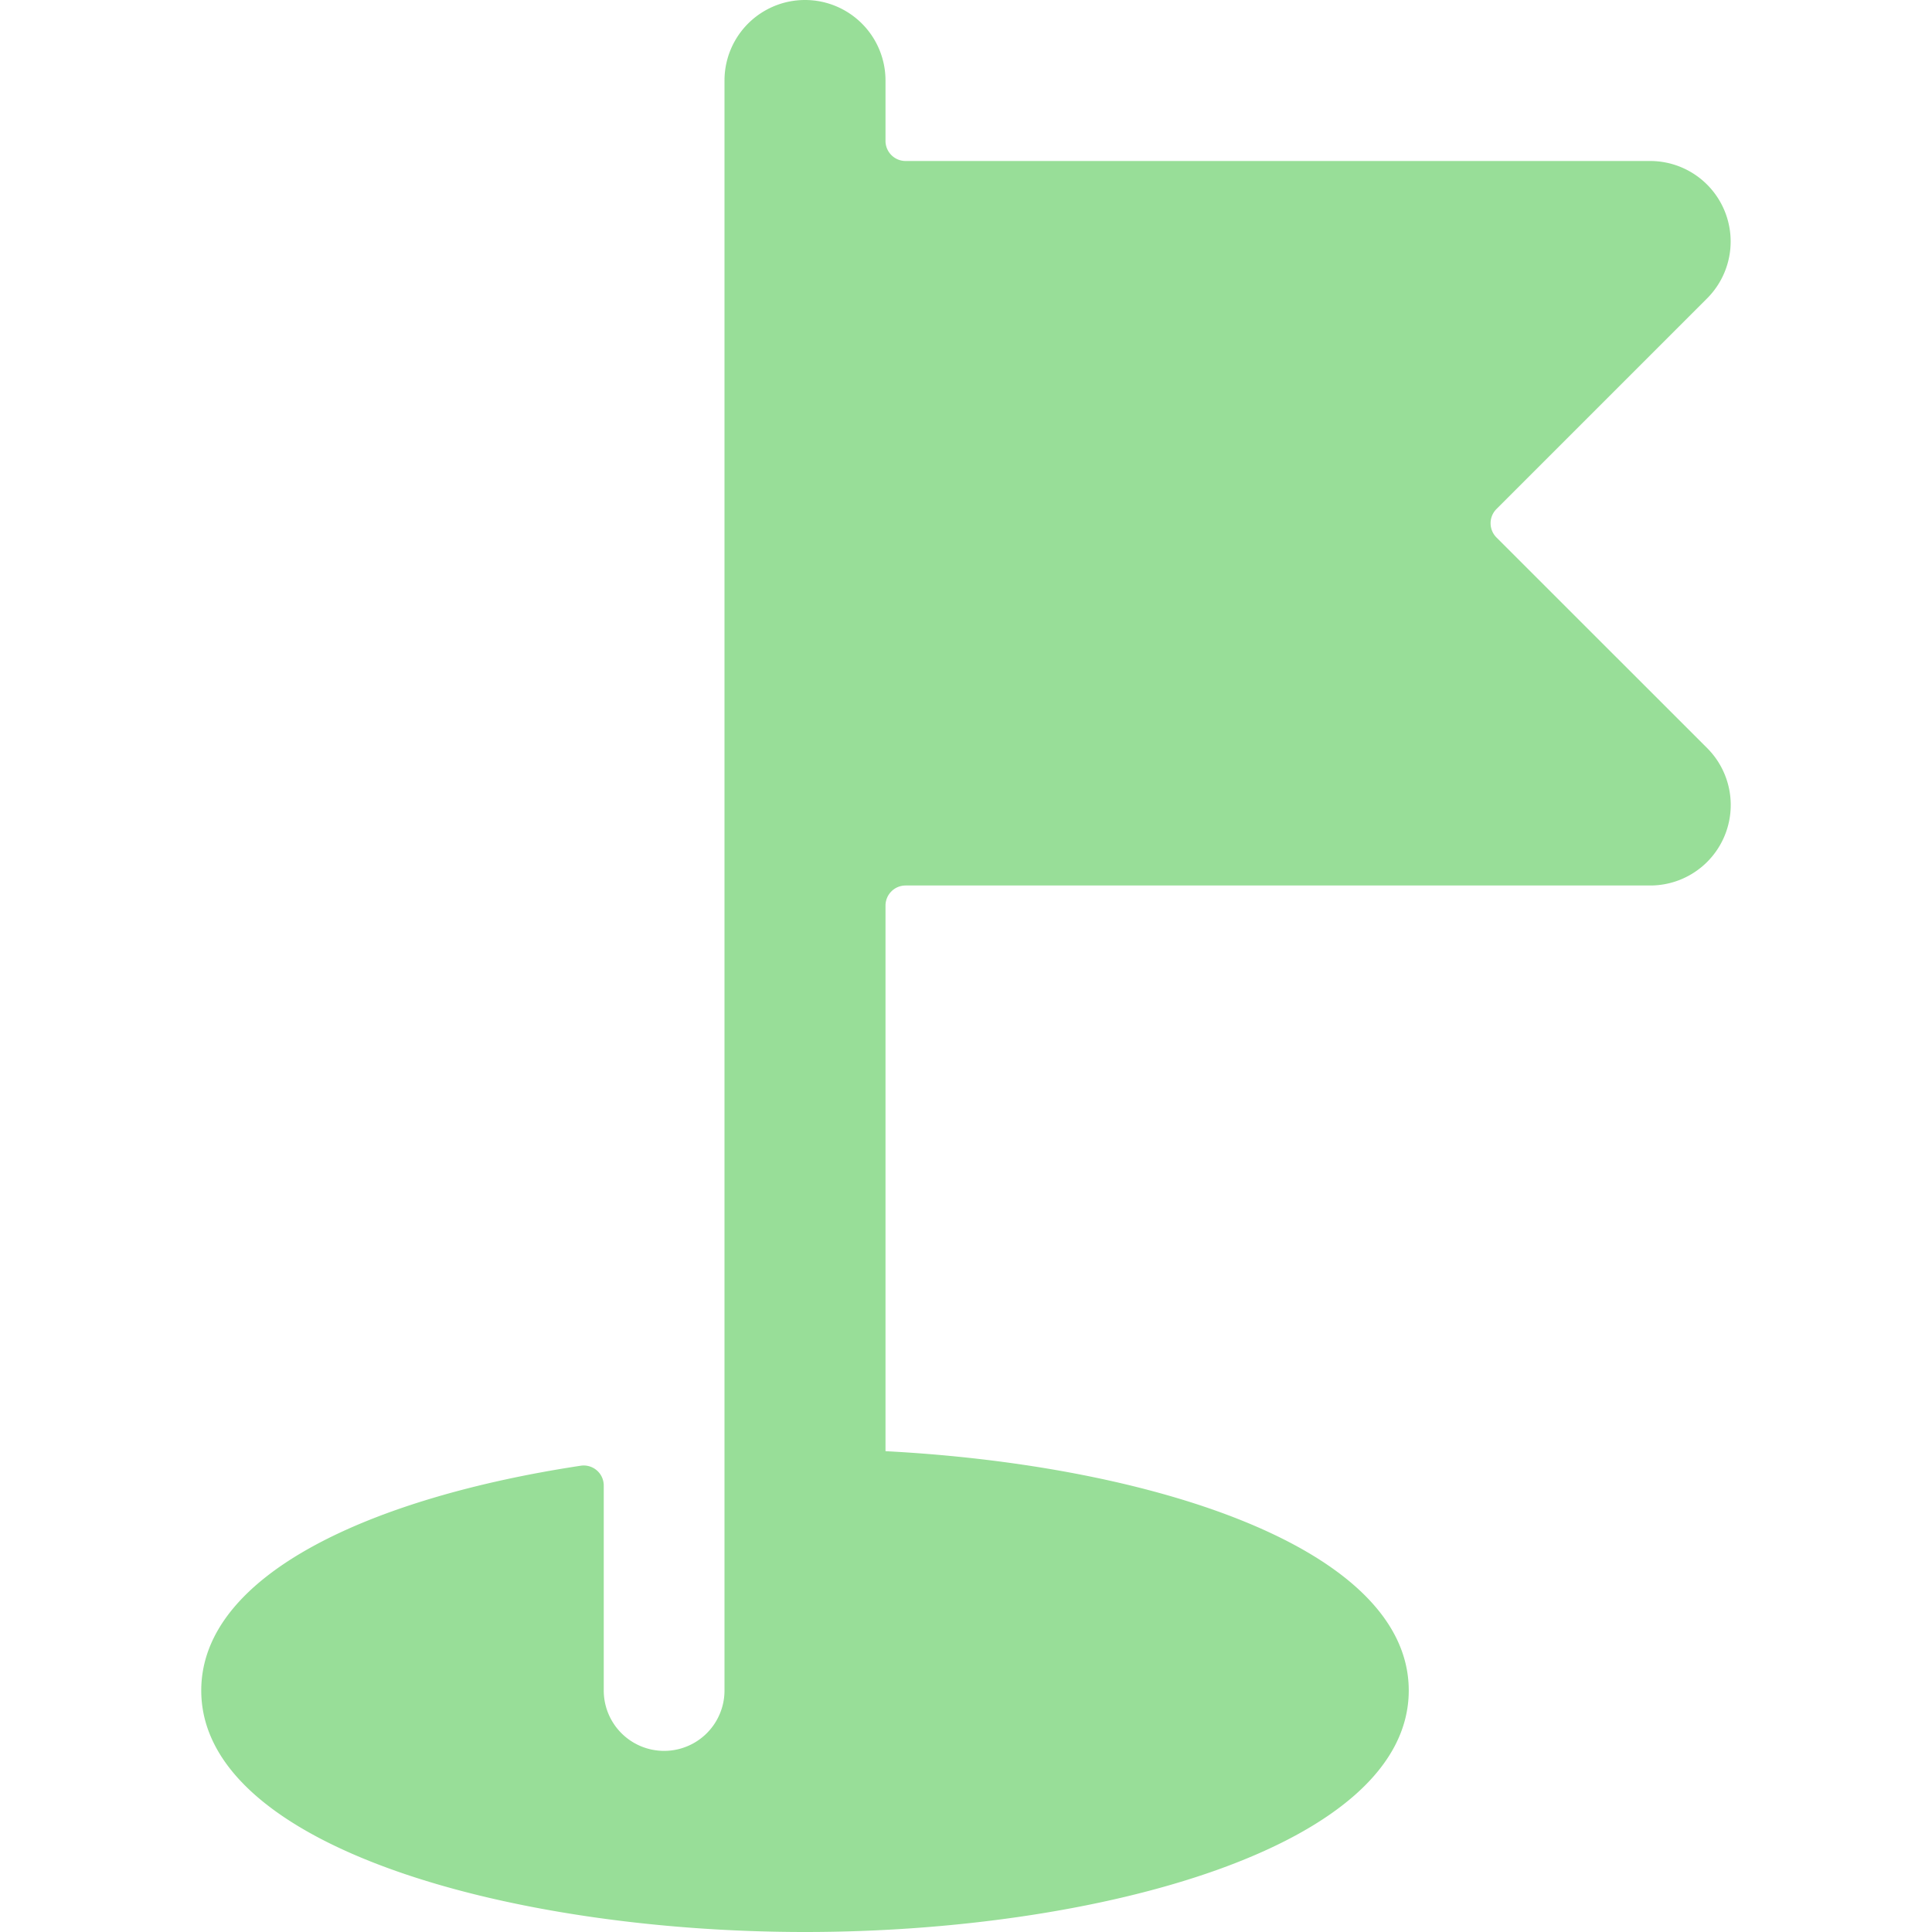 <?xml version="1.0" ?><svg fill="grgb(152, 222, 152)" viewBox="0 0 24 24" xmlns="http://www.w3.org/2000/svg"><title/><path fill="rgb(152, 222, 152)" d="M18.59,6.677a.25.25,0,0,1,0-.354l2.616-2.616A1,1,0,0,0,20.5,2H11.25A.25.25,0,0,1,11,1.75V1A1,1,0,0,0,9,1V21a.75.75,0,0,1-1.5,0V18.455a.249.249,0,0,0-.288-.247C4.628,18.6,2.5,19.554,2.5,21c0,1.948,3.864,3,7.5,3s7.5-1.052,7.5-3c0-1.77-3.19-2.8-6.5-2.973V11.25a.25.25,0,0,1,.25-.25H20.5a1,1,0,0,0,.707-1.707Z"/></svg>
